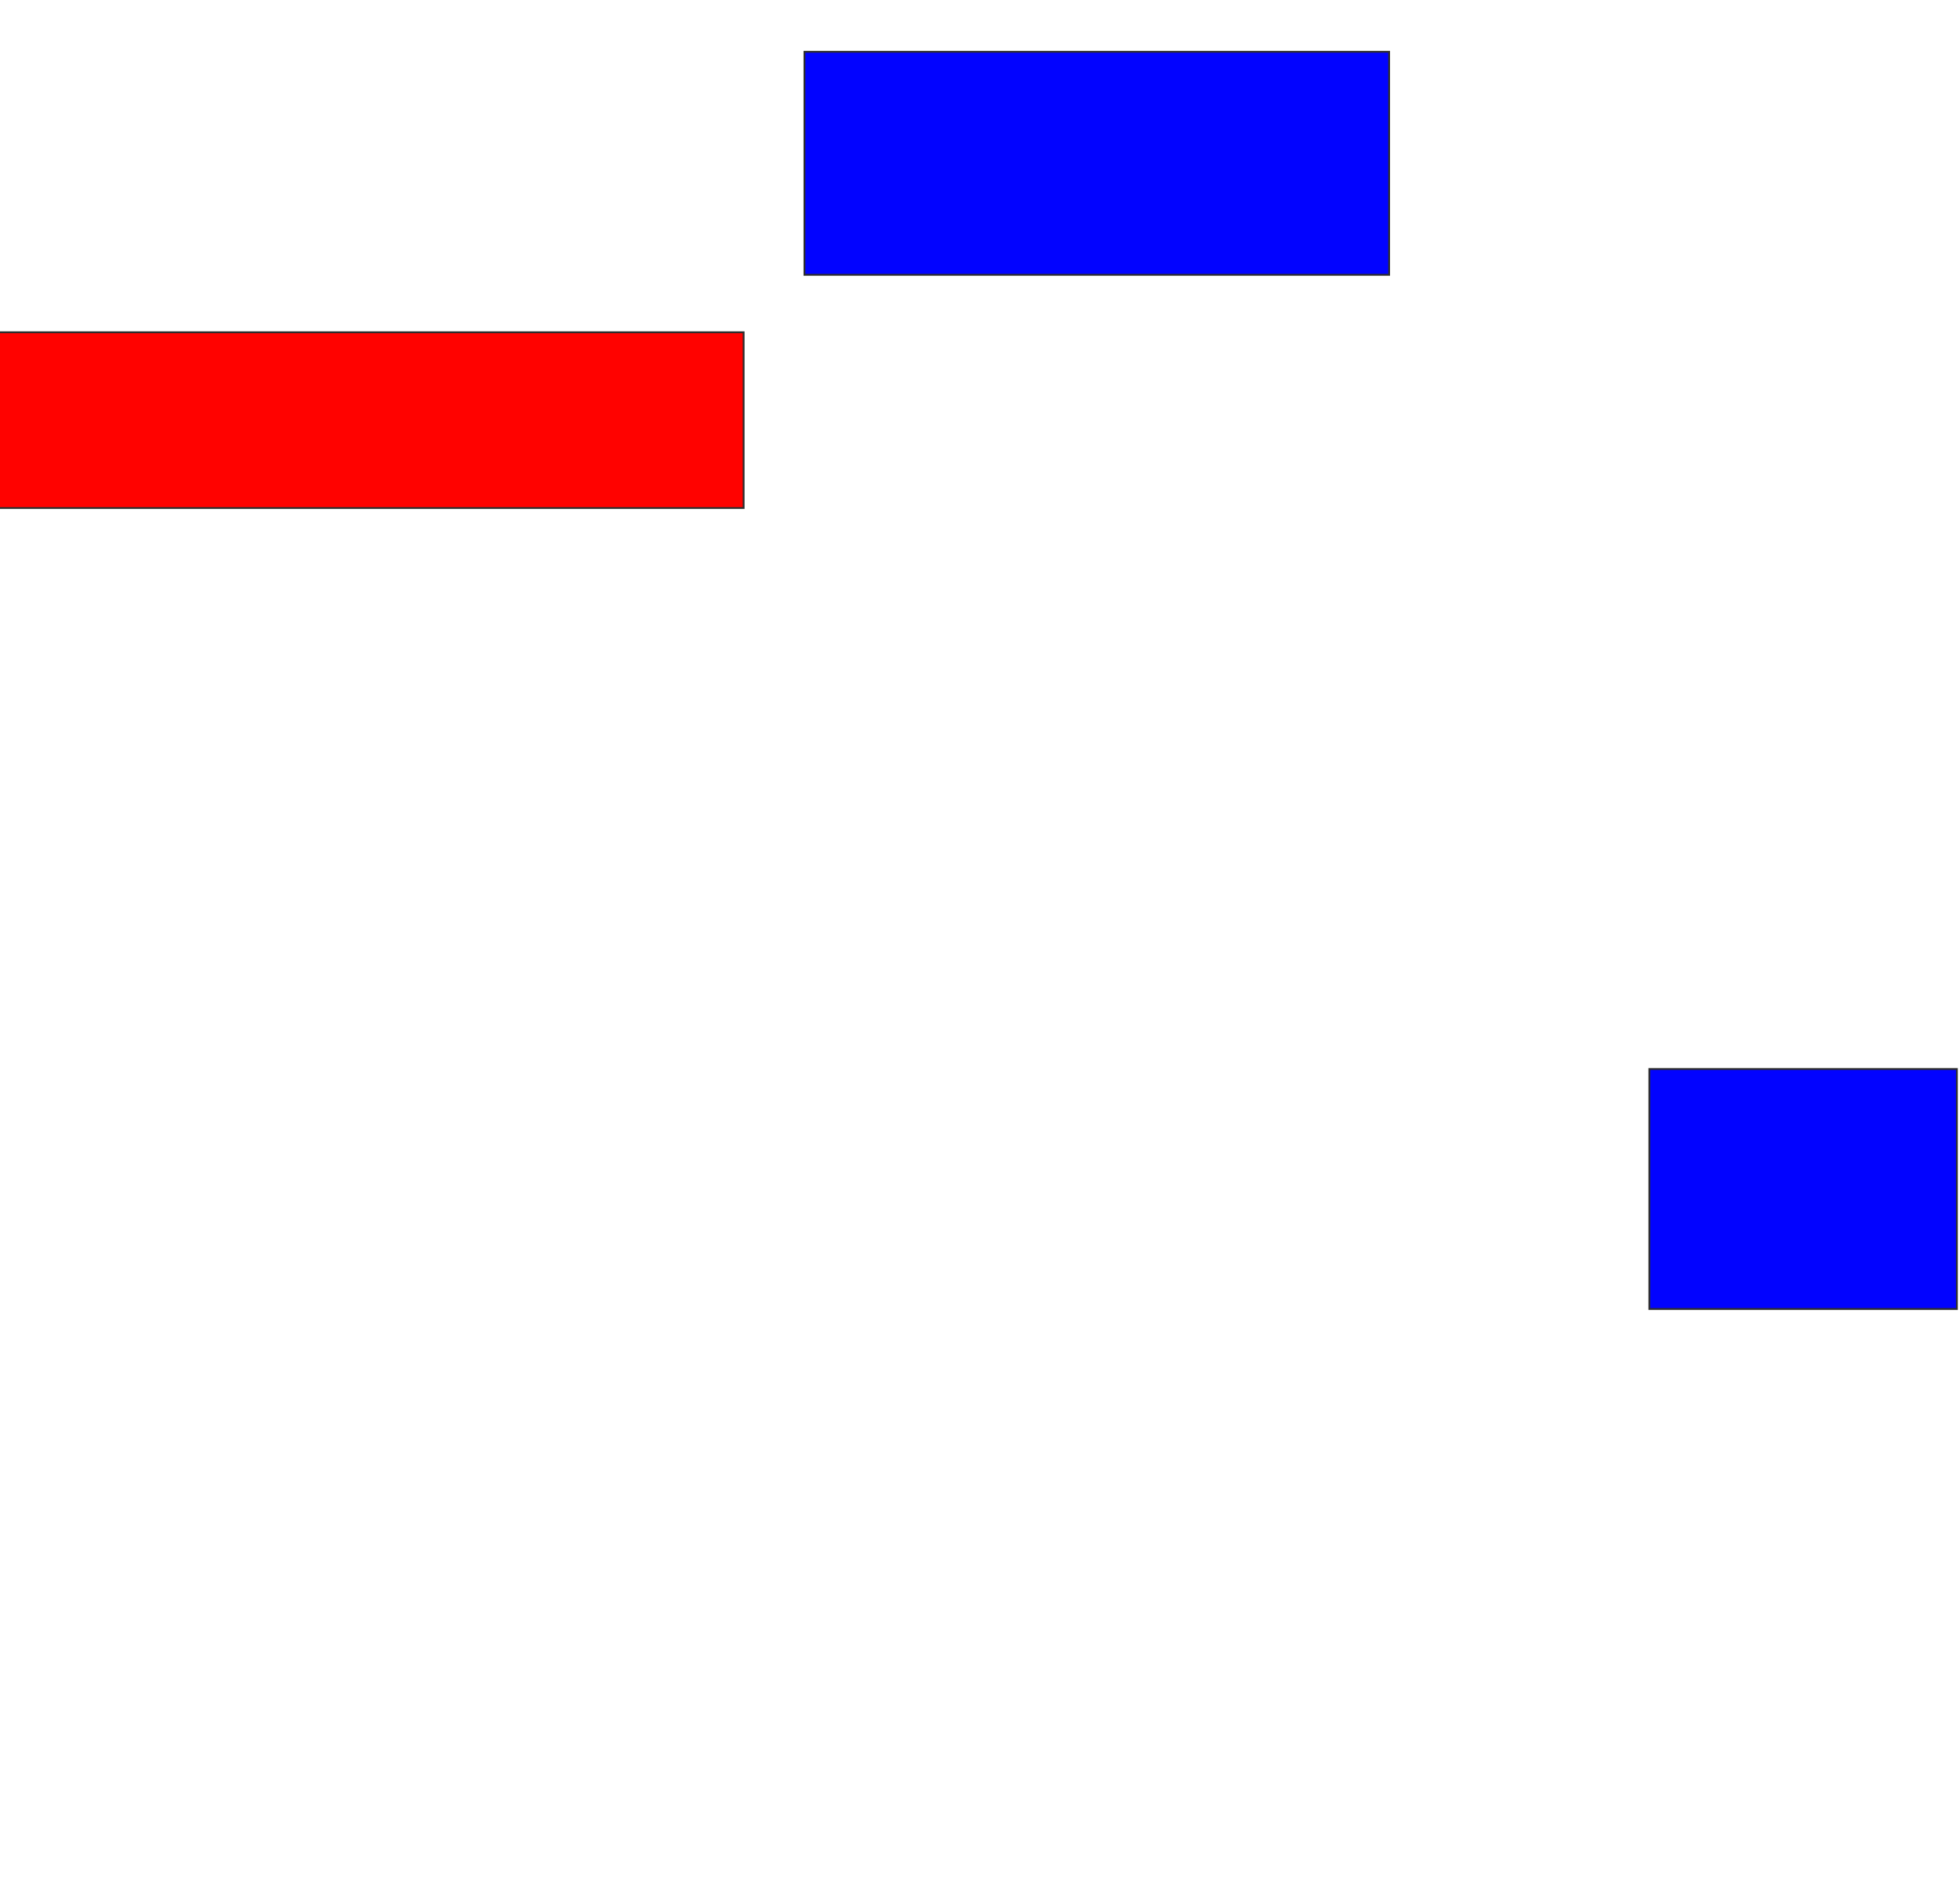 <svg xmlns="http://www.w3.org/2000/svg" width="1074" height="1042">
 <!-- Created with Image Occlusion Enhanced -->
 <g>
  <title>Labels</title>
 </g>
 <g>
  <title>Masks</title>
  <rect id="8545eddf2f2b4a7687b27125a0a1a9aa-ao-1" height="96.296" width="409.259" y="182.074" x="-1.778" stroke="#2D2D2D" fill="#ff0200" class="qshape"/>
  <rect id="8545eddf2f2b4a7687b27125a0a1a9aa-ao-2" height="122.222" width="320.37" y="28.37" x="440.815" stroke="#2D2D2D" fill="#0203ff"/>
  <rect id="8545eddf2f2b4a7687b27125a0a1a9aa-ao-3" height="131.481" width="168.519" y="585.778" x="903.778" stroke="#2D2D2D" fill="#0203ff"/>
 </g>
</svg>